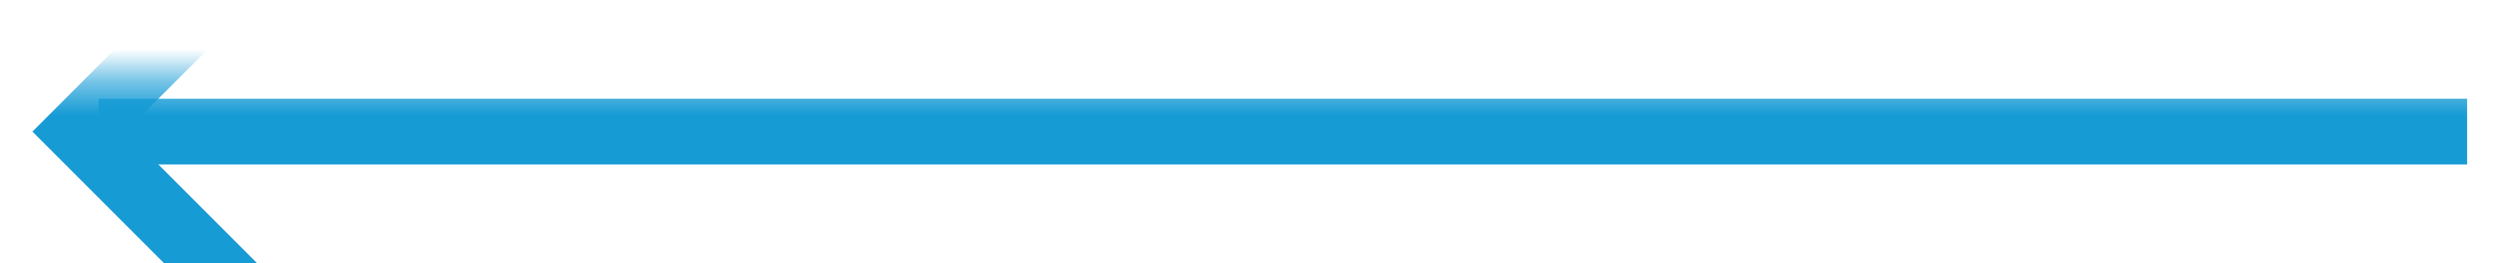 ﻿<?xml version="1.0" encoding="utf-8"?>
<svg version="1.1" width="76px" height="8px" viewBox="158 310  76 8" xmlns:xlink="http://www.w3.org/1999/xlink" xmlns="http://www.w3.org/2000/svg">
  <defs>
    <mask fill="white" id="clip2970">
      <path d="M 0 0  L 0 0  L 0 0  L 0 0  Z M 158 306  L 241 306  L 241 322  L 158 322  Z " fill-rule="evenodd" />
    </mask>
  </defs>
  <g transform="matrix(-1 0 0 -1 392 628 )">
    <path d="M 159 314  L 231 314  " stroke-width="2" stroke="#169bd5" fill="none" mask="url(#clip2970)" />
    <path d="M 225.893 309.707  L 230.186 314  L 225.893 318.293  L 227.307 319.707  L 232.307 314.707  L 233.014 314  L 232.307 313.293  L 227.307 308.293  L 225.893 309.707  Z " fill-rule="nonzero" fill="#169bd5" stroke="none" mask="url(#clip2970)" />
  </g>
</svg>